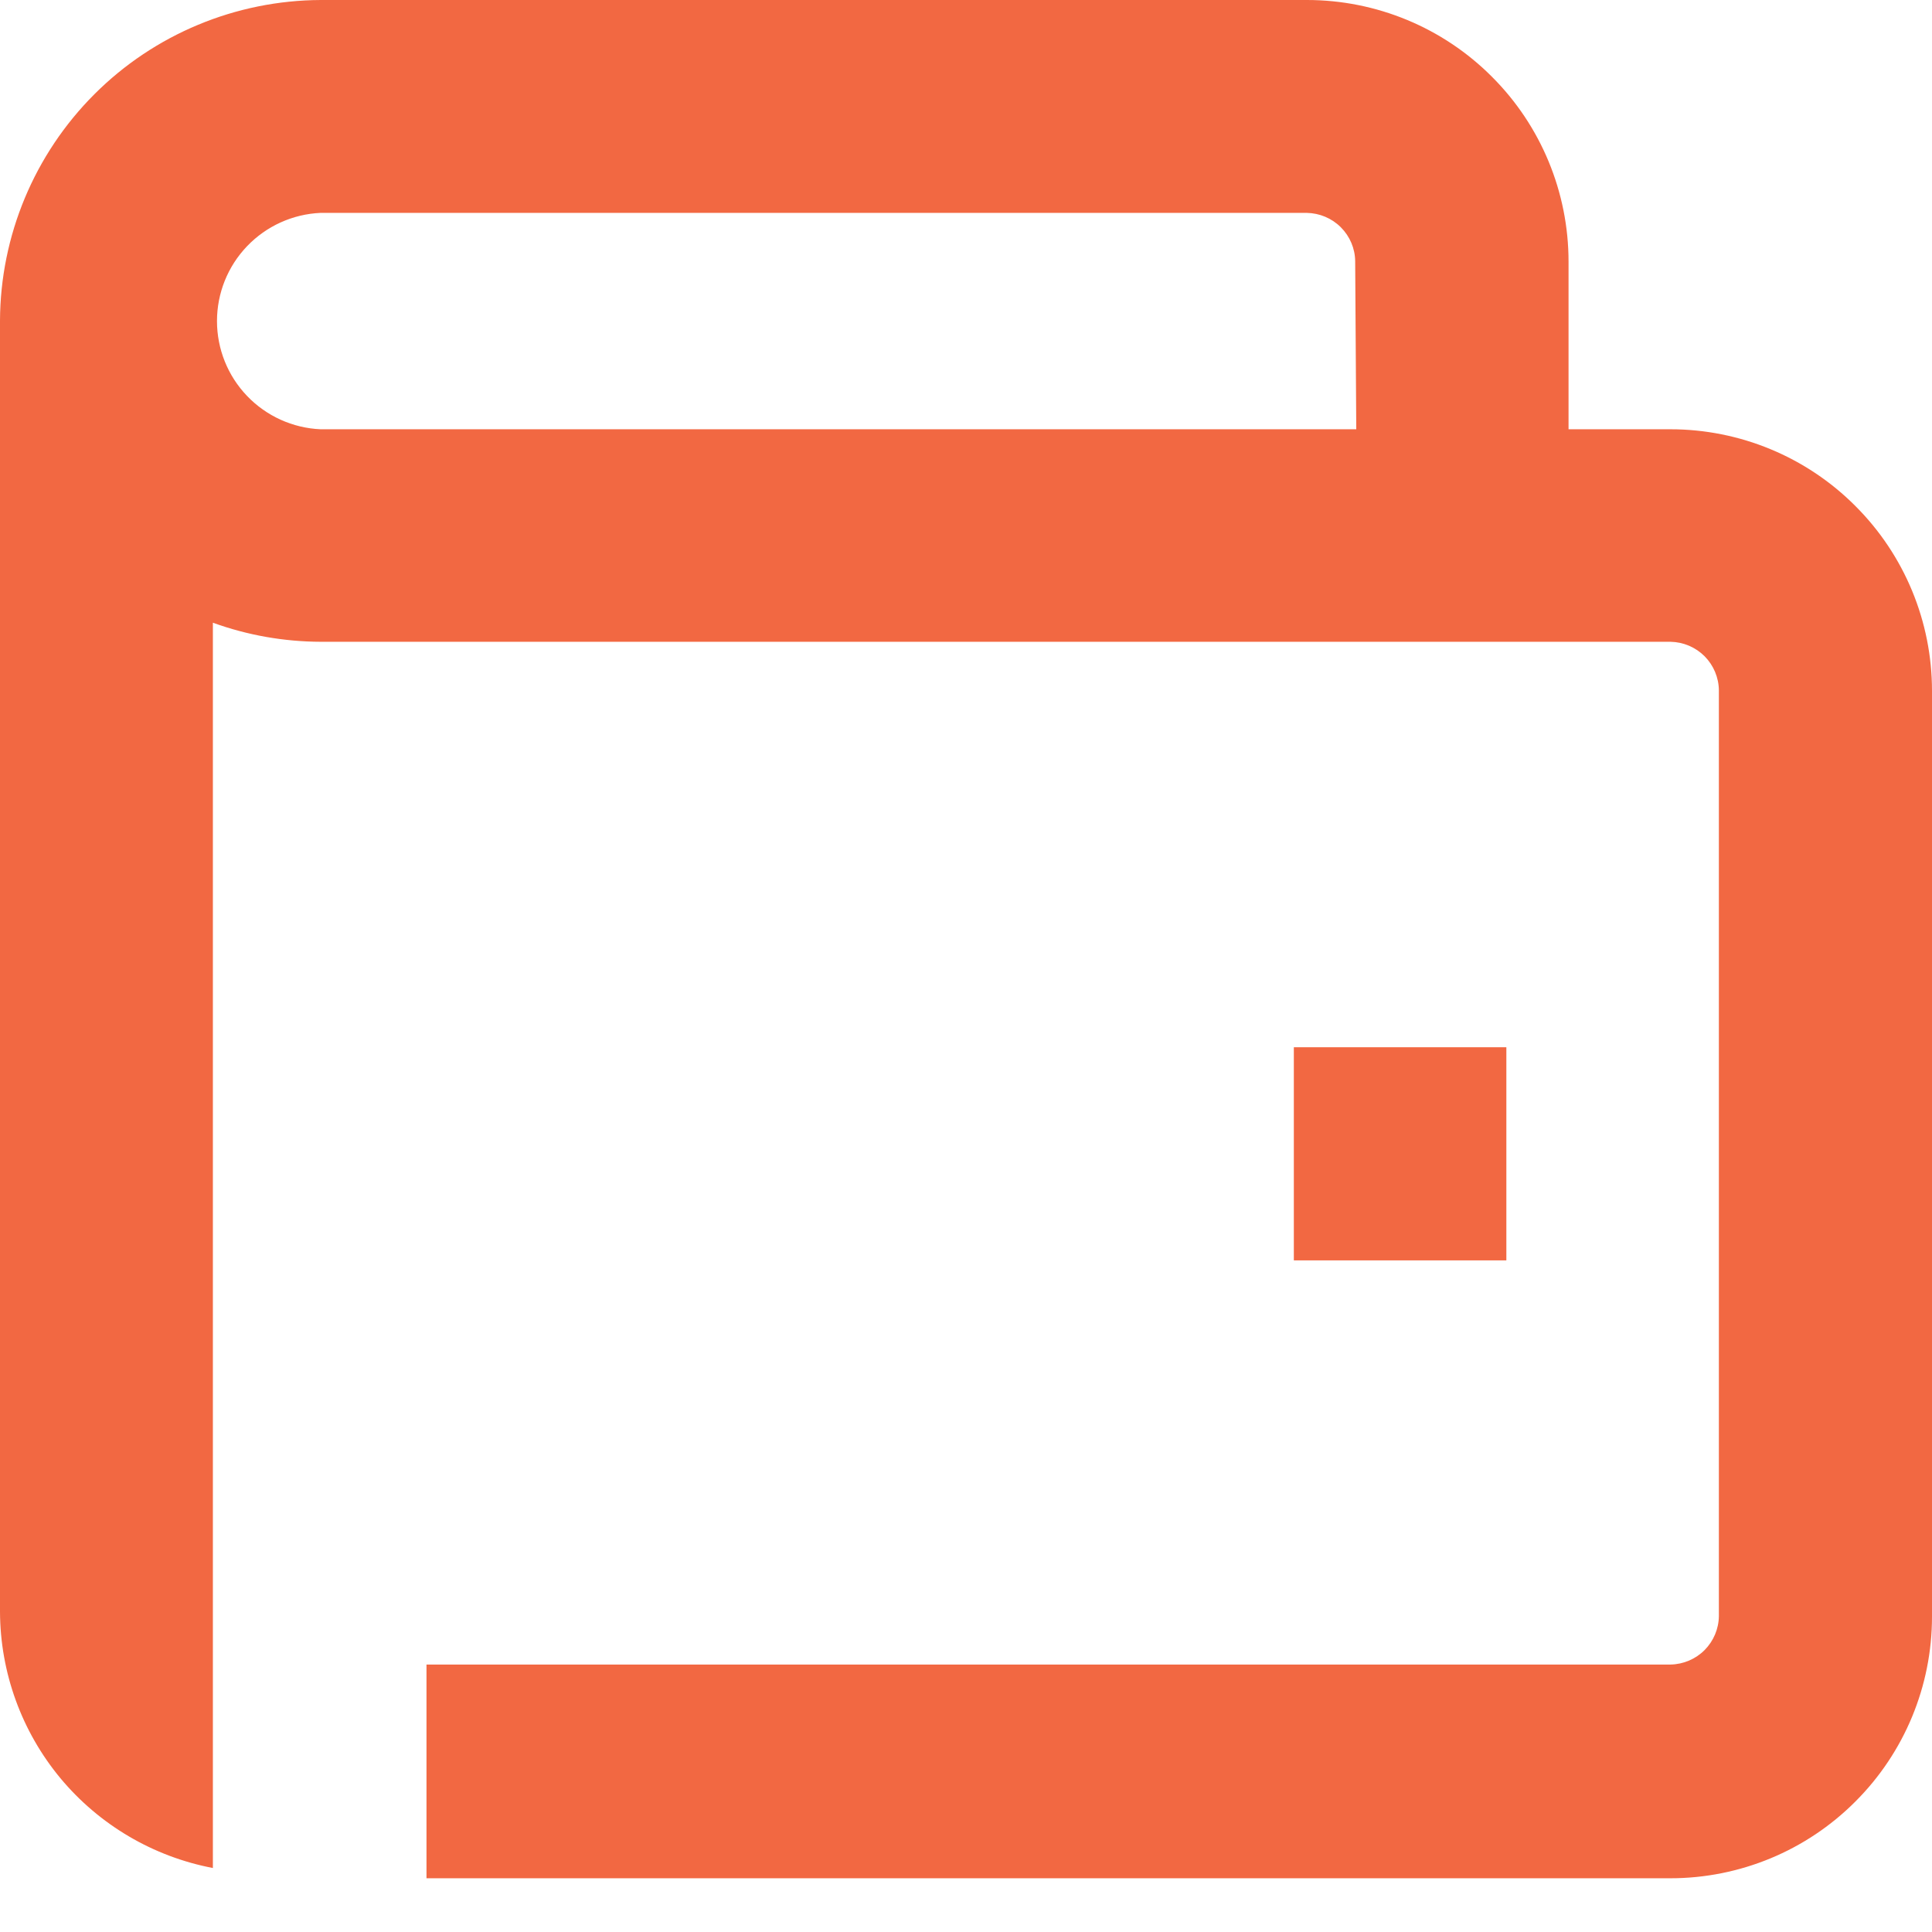 <svg xmlns="http://www.w3.org/2000/svg" width="16" height="16" viewBox="0 0 16 16" fill="none">
  <path d="M13.833 3.555H12.99V2.167C12.99 1.592 12.762 1.041 12.355 0.635C11.949 0.228 11.398 0 10.823 0H2.657C1.953 0.003 1.279 0.283 0.782 0.78C0.284 1.278 0.003 1.952 0 2.655V13.348C0.002 13.852 0.179 14.339 0.5 14.726C0.822 15.113 1.269 15.376 1.763 15.47V5.157C2.05 5.261 2.352 5.314 2.657 5.315H13.835C13.941 5.317 14.042 5.36 14.117 5.435C14.191 5.51 14.234 5.611 14.235 5.717V13.383C14.234 13.489 14.191 13.59 14.117 13.665C14.042 13.74 13.941 13.783 13.835 13.785H3.532V15.555H13.833C14.408 15.555 14.959 15.327 15.365 14.92C15.772 14.514 16 13.963 16 13.388V5.722C16 5.147 15.772 4.596 15.365 4.19C14.959 3.783 14.408 3.555 13.833 3.555ZM11.232 3.555H2.655C2.424 3.545 2.206 3.446 2.046 3.279C1.886 3.112 1.797 2.89 1.797 2.659C1.797 2.428 1.886 2.206 2.046 2.039C2.206 1.872 2.424 1.773 2.655 1.763H10.822C10.928 1.765 11.029 1.807 11.104 1.882C11.179 1.957 11.222 2.058 11.223 2.163L11.232 3.555ZM10.715 8.673V10.438H12.475V8.673H10.715Z" fill="#F26842"/>
</svg>